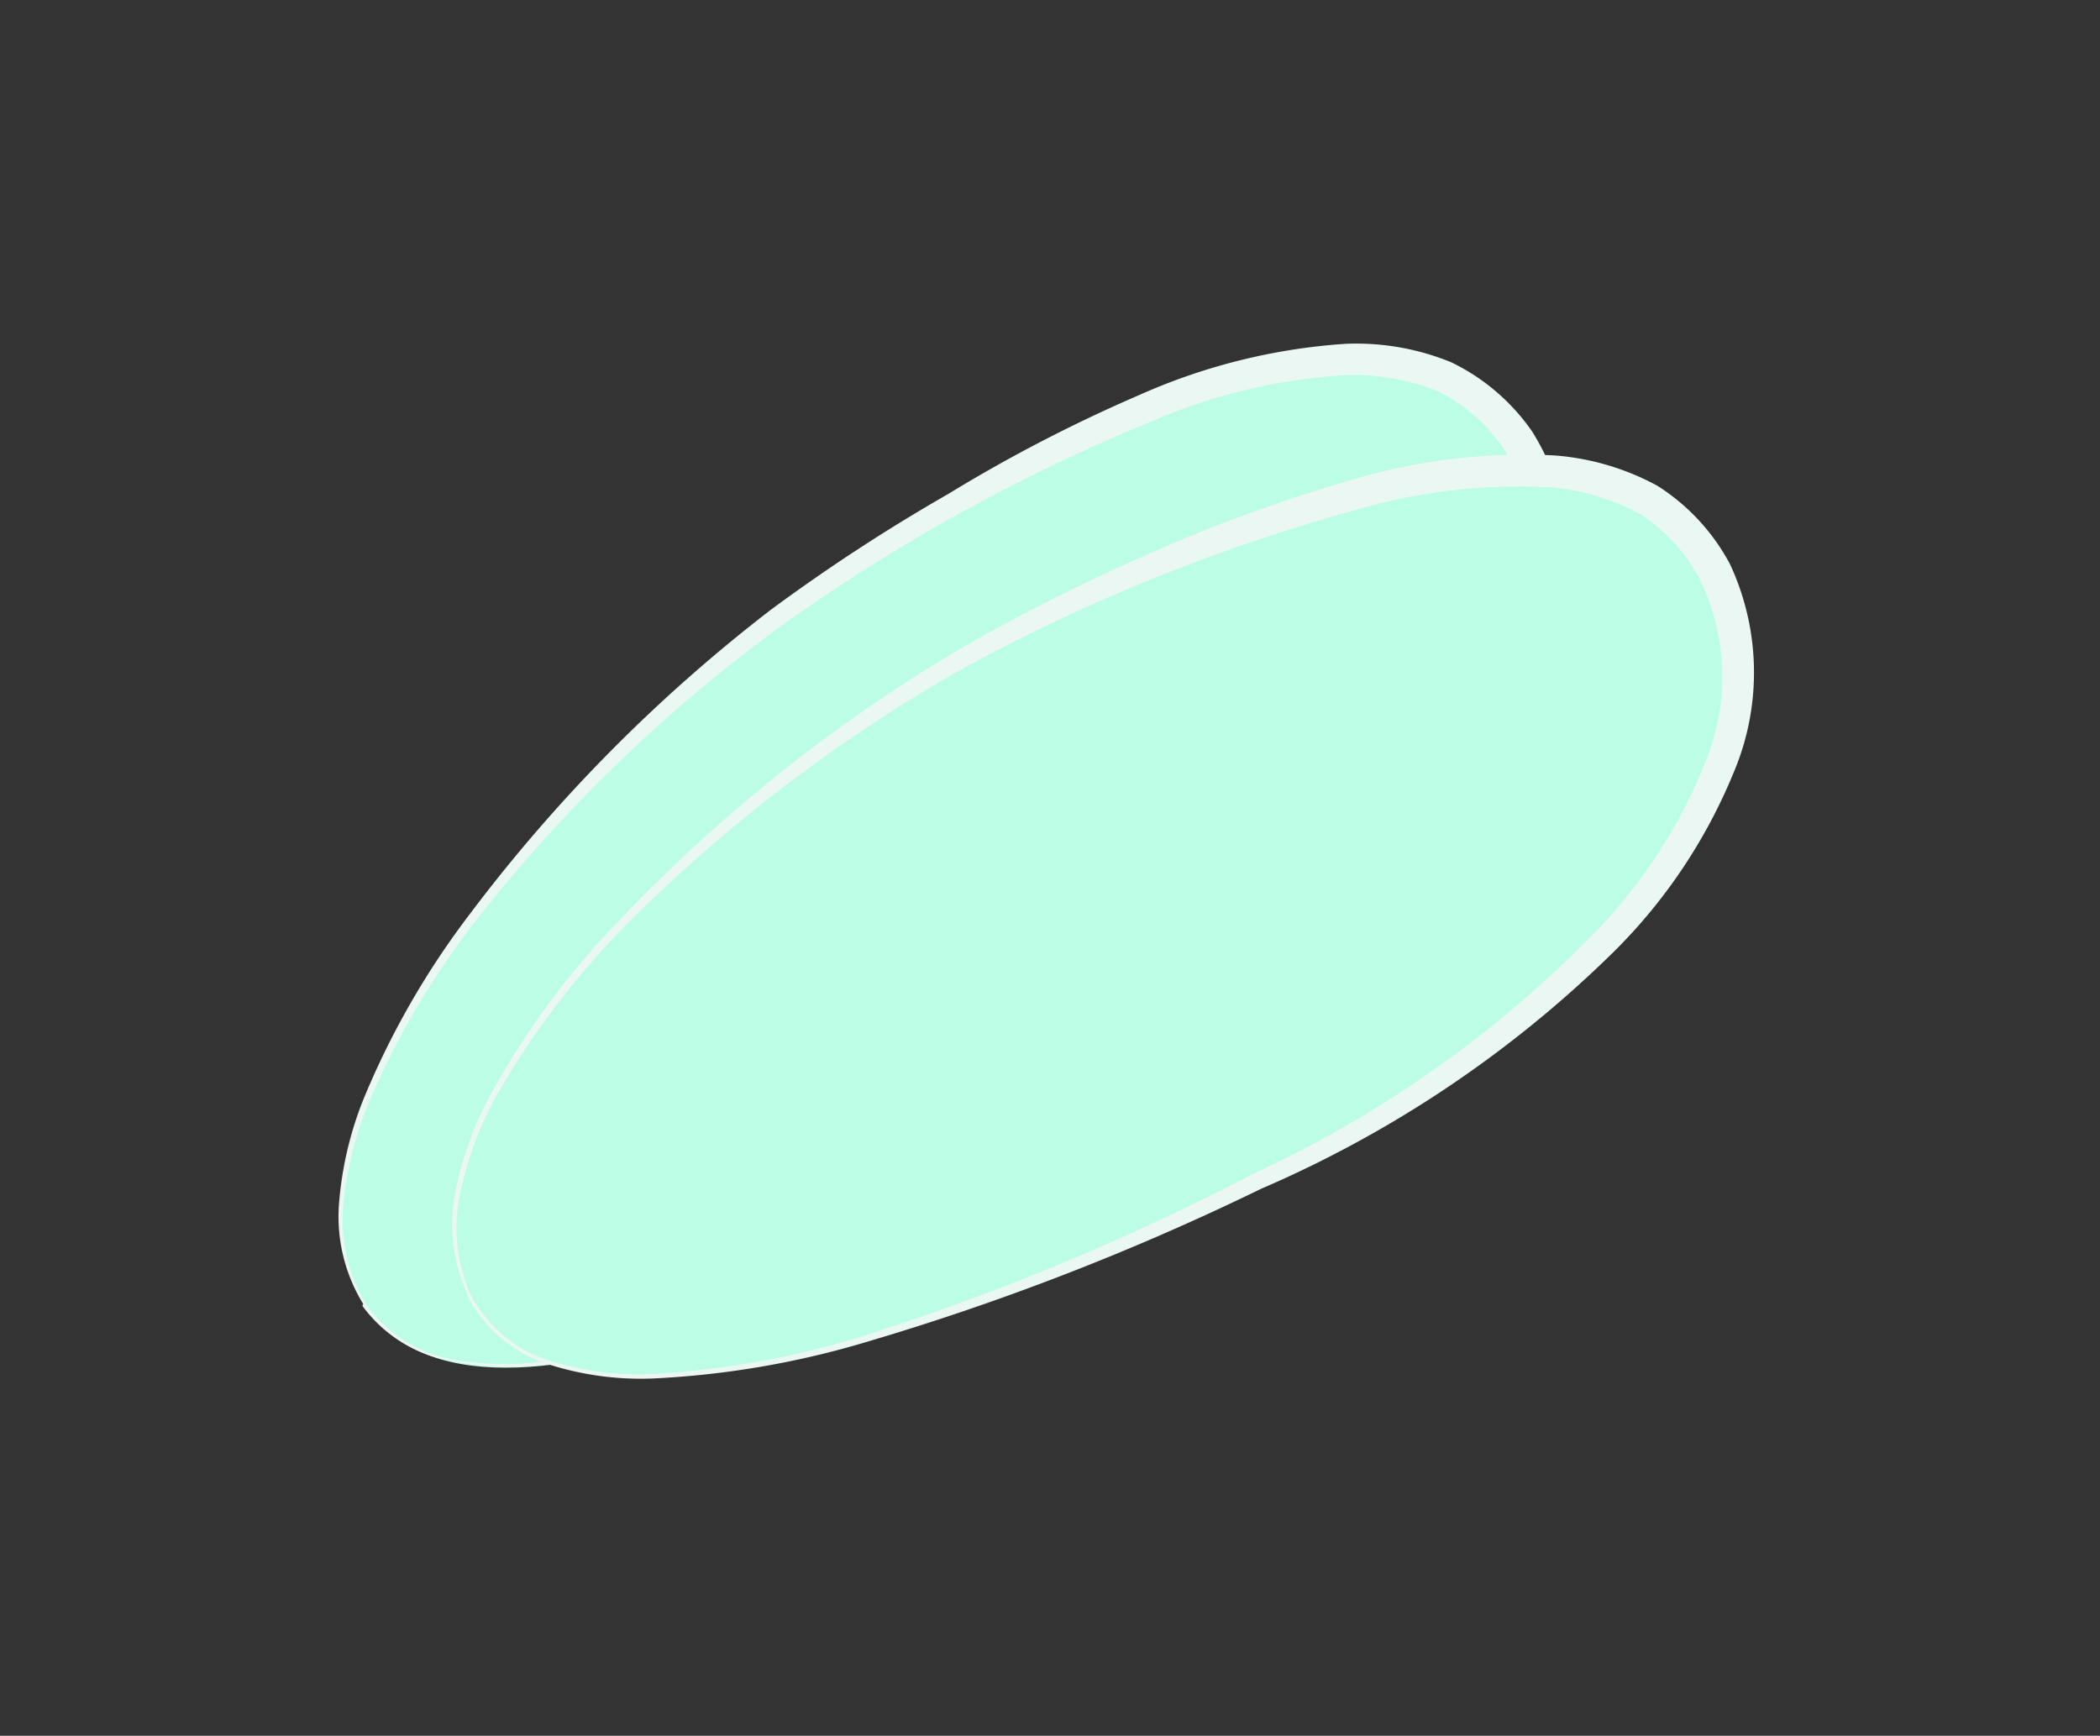 <svg id="a6c34f7a-775f-4ef4-874a-79fcb5729daf" data-name="Layer 1" xmlns="http://www.w3.org/2000/svg" width="63.76" height="52.71" viewBox="0 0 63.76 52.71">
  <rect x="0" y="0" width="63.76" height="52.71" fill="#333333" stroke="none"/>
  <defs>
    <style>
      .a4be2c36-7b0d-4432-9004-a090e4846b09 {
        fill: #bcfde5;
      }

      .bc1e1f5f-7880-411f-8b51-6e5bbf411289 {
        fill: #ebf7f2;
      }
    </style>
  </defs>
  <g>
    <g>
      <path class="a4be2c36-7b0d-4432-9004-a090e4846b09" d="M11.07,39.62C14.6,45,28,37.89,36.49,32.33S50,18.59,46.46,13.22s-12.18-1.85-20.65,3.72S7.54,34.25,11.07,39.62Z"/>
      <path class="bc1e1f5f-7880-411f-8b51-6e5bbf411289" d="M11.11,39.6a4.14,4.14,0,0,0,2.62,1.68,8.94,8.94,0,0,0,3.18,0,26.2,26.2,0,0,0,6.16-1.86,75.16,75.16,0,0,0,11.25-6.29,34.81,34.81,0,0,0,9.41-8.45,15.66,15.66,0,0,0,2.73-5.46,6.89,6.89,0,0,0-.76-5.53,5.29,5.29,0,0,0-2-1.79,6.93,6.93,0,0,0-2.79-.51,17.42,17.42,0,0,0-6,1.43A55.63,55.63,0,0,0,23.73,19a47,47,0,0,0-9.24,8.9,24.93,24.93,0,0,0-3.27,5.53,10.72,10.72,0,0,0-.79,3.1A5,5,0,0,0,11.11,39.6Zm-.08,0a5.06,5.06,0,0,1-.73-3.13,10.75,10.75,0,0,1,.76-3.15,24.9,24.9,0,0,1,3.24-5.61,48.29,48.29,0,0,1,9.1-9.19A55.44,55.44,0,0,1,28.79,15,46.27,46.27,0,0,1,34.58,12a18.36,18.36,0,0,1,6.28-1.56,7.62,7.62,0,0,1,3.2.56,6.33,6.33,0,0,1,2.47,2.12,7.75,7.75,0,0,1,.83,6.3,16.52,16.52,0,0,1-2.94,5.77,35.11,35.11,0,0,1-9.81,8.39,77.72,77.72,0,0,1-11.45,6,27,27,0,0,1-6.22,1.81,9,9,0,0,1-3.24-.06A4.23,4.23,0,0,1,11,39.65Z"/>
    </g>
    <g>
      <path class="a4be2c36-7b0d-4432-9004-a090e4846b09" d="M14.24,39.34c2.89,5.75,17,.24,26.09-4.31S55.32,23,52.44,17.21,40.57,14,31.51,18.51,11.36,33.6,14.24,39.34Z"/>
      <path class="bc1e1f5f-7880-411f-8b51-6e5bbf411289" d="M14.29,39.32a4.12,4.12,0,0,0,2.4,2,8.92,8.92,0,0,0,3.17.4,26.73,26.73,0,0,0,6.32-1.14,74.5,74.5,0,0,0,11.9-4.95,34.9,34.9,0,0,0,10.33-7.3,15.72,15.72,0,0,0,3.34-5.12,6.81,6.81,0,0,0-.12-5.58,5.29,5.29,0,0,0-1.8-2,7,7,0,0,0-2.72-.83,17.66,17.66,0,0,0-6.1.73A55.76,55.76,0,0,0,29.2,20.32,47.33,47.33,0,0,0,19,28.1a25.1,25.1,0,0,0-3.89,5.11,10.42,10.42,0,0,0-1.13,3A5,5,0,0,0,14.29,39.32Zm-.09,0a5.11,5.11,0,0,1-.36-3.2,10.41,10.41,0,0,1,1.12-3,24.49,24.49,0,0,1,3.86-5.19,48.07,48.07,0,0,1,10.1-8.09,57,57,0,0,1,5.78-2.94,47.18,47.18,0,0,1,6.08-2.25,18.36,18.36,0,0,1,6.42-.82,7.77,7.77,0,0,1,3.12.92,6.35,6.35,0,0,1,2.21,2.39,7.79,7.79,0,0,1,.09,6.36A16.42,16.42,0,0,1,49,28.9a35,35,0,0,1-10.71,7.2,77.59,77.59,0,0,1-12.08,4.68,27,27,0,0,1-6.38,1.08,9.2,9.2,0,0,1-3.21-.44A4.22,4.22,0,0,1,14.2,39.37Z"/>
    </g>
  </g>
</svg>
